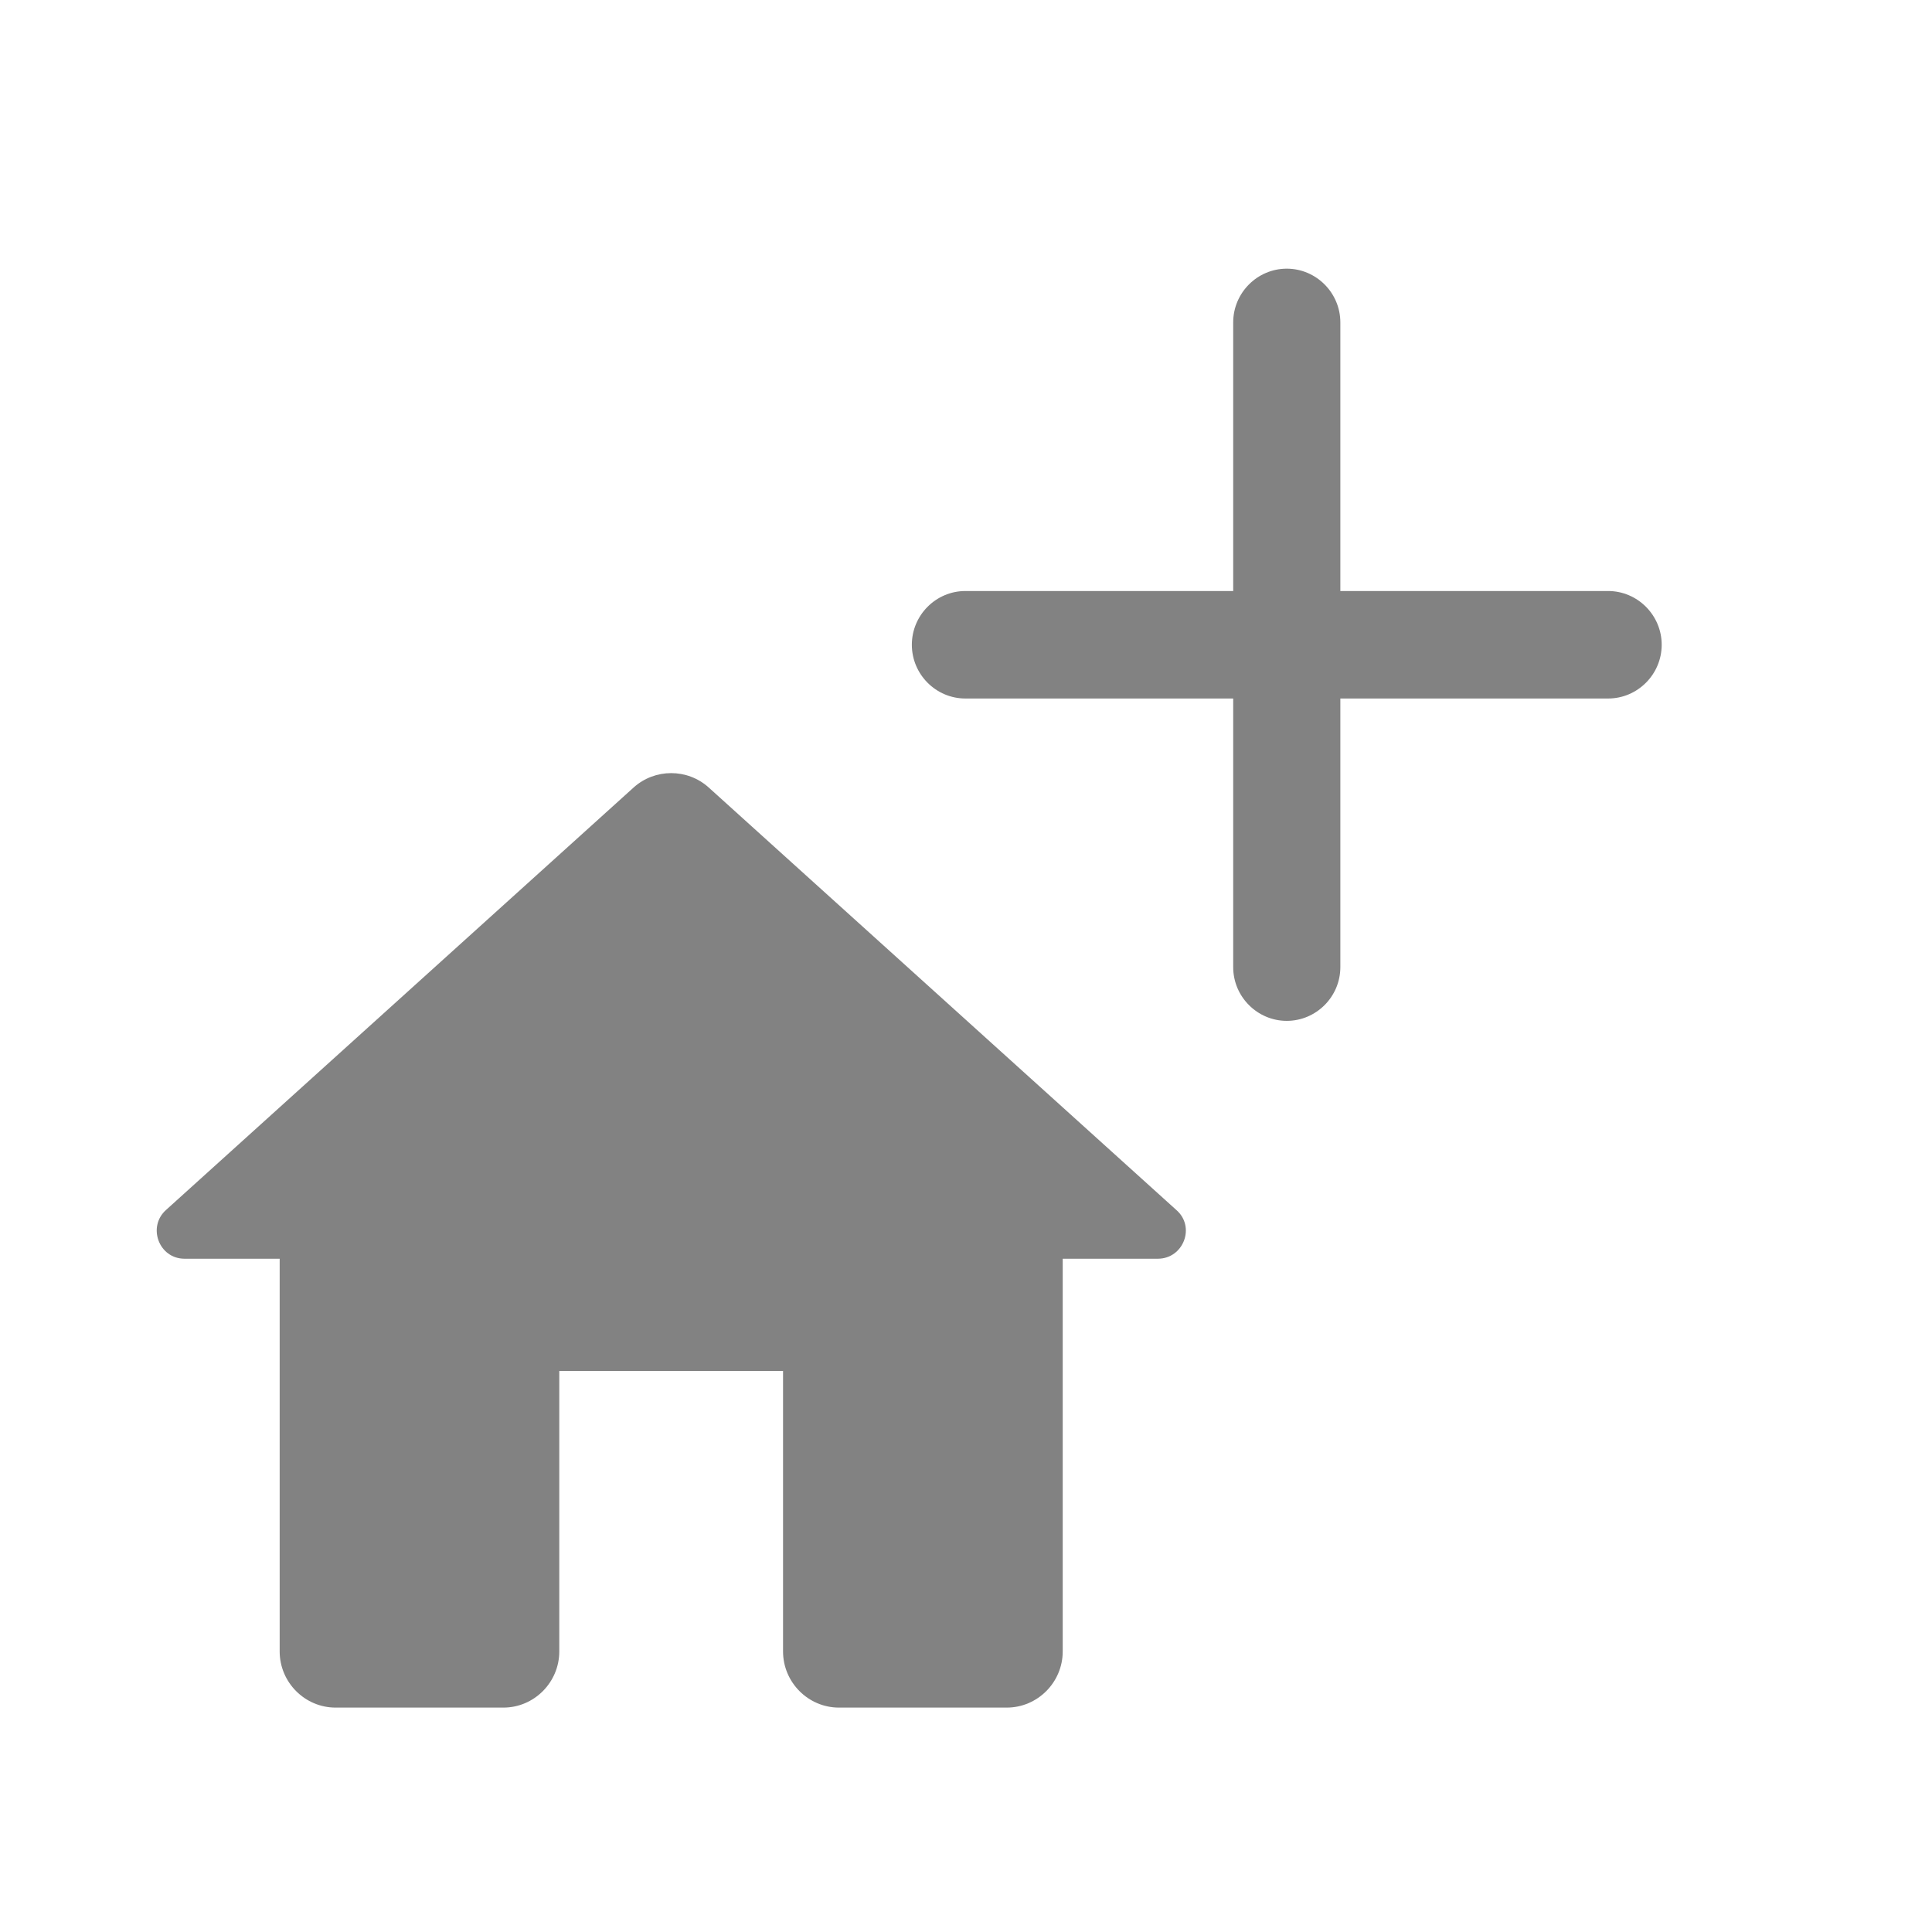 <svg width="33" height="33" viewBox="0 0 33 33" fill="none" xmlns="http://www.w3.org/2000/svg">
<path d="M9.553 28.208V23.417H13.375V28.208C13.375 28.735 13.805 29.167 14.33 29.167H17.196C17.722 29.167 18.152 28.735 18.152 28.208V21.5H19.776C20.215 21.5 20.425 20.954 20.091 20.666L12.104 13.45C11.741 13.124 11.187 13.124 10.824 13.45L2.837 20.666C2.513 20.954 2.713 21.5 3.153 21.5H4.777V28.208C4.777 28.735 5.207 29.167 5.732 29.167H8.598C9.124 29.167 9.553 28.735 9.553 28.208Z" fill="#828282"/>
<path d="M27.468 11.931H22.894V16.52C22.894 17.024 22.482 17.437 21.979 17.437C21.476 17.437 21.064 17.024 21.064 16.52V11.931H16.489C15.986 11.931 15.575 11.518 15.575 11.013C15.575 10.508 15.986 10.095 16.489 10.095H21.064V5.507C21.064 5.002 21.476 4.589 21.979 4.589C22.482 4.589 22.894 5.002 22.894 5.507V10.095H27.468C27.971 10.095 28.383 10.508 28.383 11.013C28.383 11.518 27.971 11.931 27.468 11.931Z" fill="#828282"/>
</svg>
